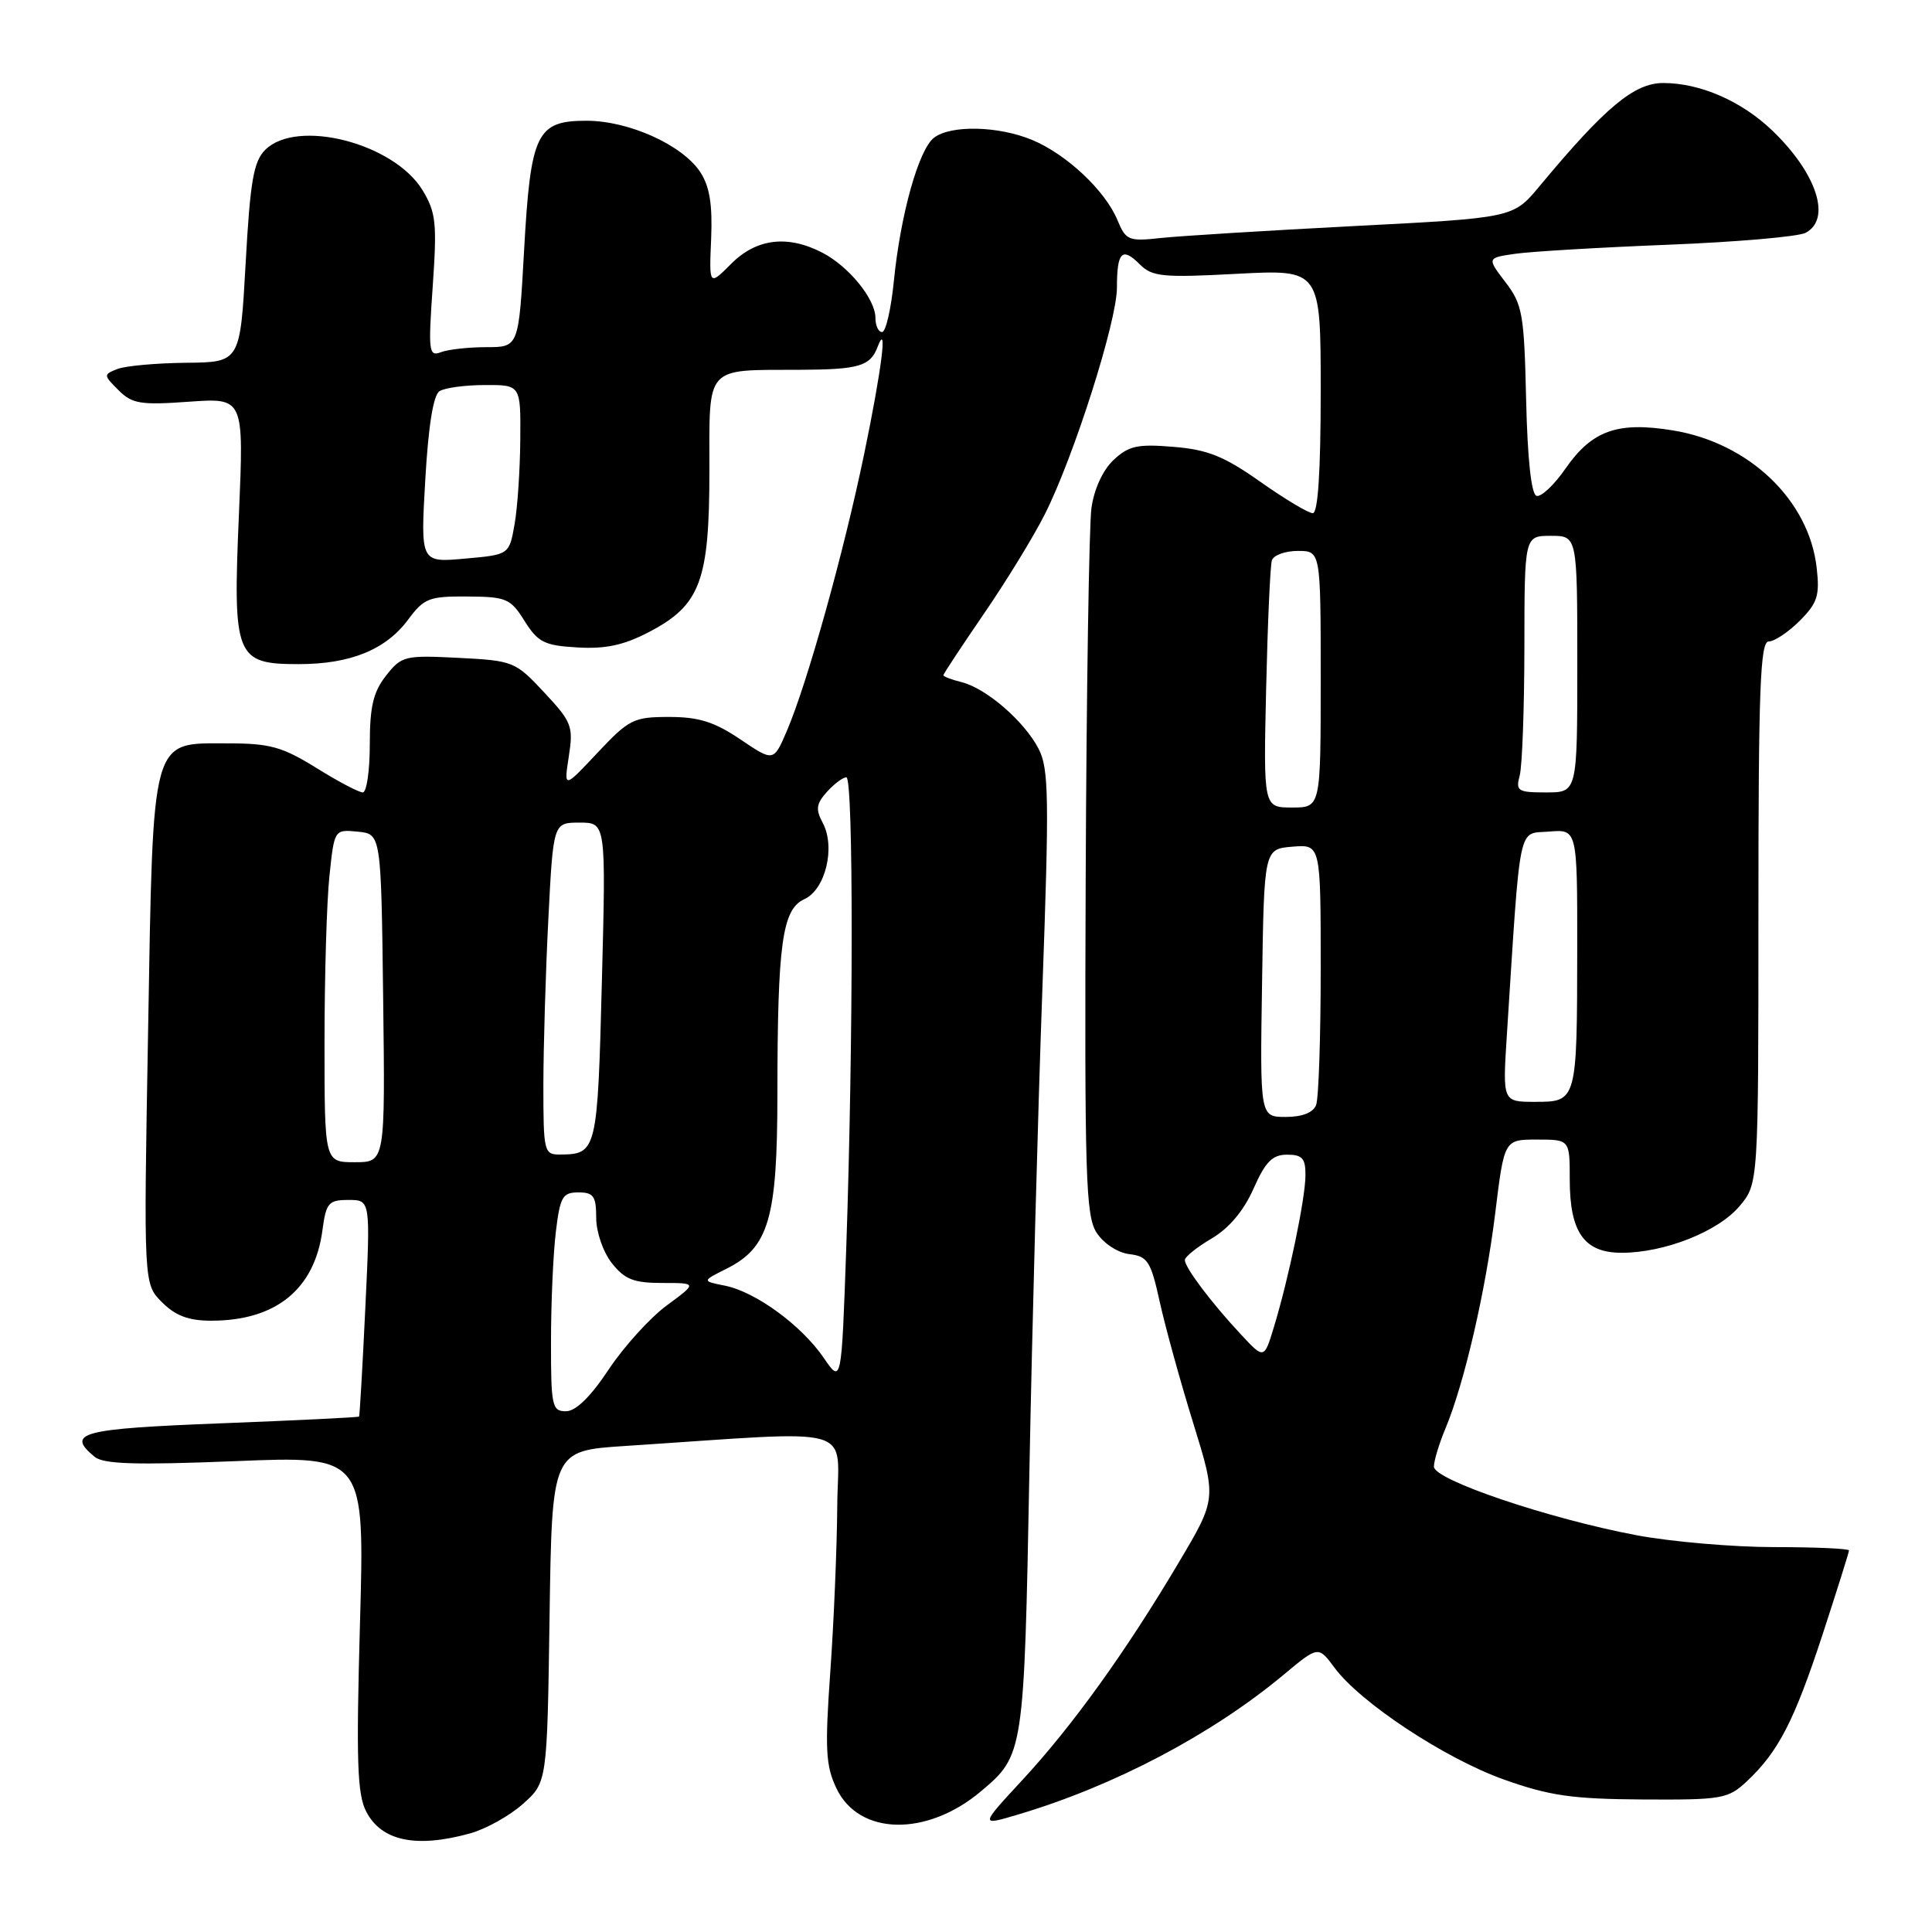 <?xml version="1.0" encoding="UTF-8" standalone="no"?>
<!DOCTYPE svg PUBLIC "-//W3C//DTD SVG 1.1//EN" "http://www.w3.org/Graphics/SVG/1.1/DTD/svg11.dtd" >
<svg xmlns="http://www.w3.org/2000/svg" xmlns:xlink="http://www.w3.org/1999/xlink" version="1.1" viewBox="0 0 256 256">
 <g >
 <path fill="currentColor"
d=" M 62.30 242.93 C 64.40 242.35 67.55 240.59 69.30 239.02 C 72.50 236.17 72.50 236.17 72.82 214.20 C 73.14 192.23 73.14 192.23 82.82 191.60 C 114.32 189.54 111.01 188.59 110.94 199.63 C 110.90 205.06 110.49 214.90 110.02 221.50 C 109.29 231.81 109.41 233.99 110.84 236.98 C 113.82 243.23 122.80 243.41 129.99 237.35 C 135.66 232.58 135.70 232.31 136.40 195.00 C 136.76 176.03 137.53 147.38 138.11 131.36 C 139.04 105.66 138.98 101.86 137.62 99.22 C 135.73 95.57 130.70 91.21 127.42 90.39 C 126.09 90.06 125.00 89.64 125.00 89.47 C 125.00 89.30 127.42 85.64 130.37 81.33 C 133.33 77.02 136.97 71.08 138.46 68.11 C 142.31 60.46 148.00 42.58 148.00 38.11 C 148.00 33.37 148.68 32.68 151.02 35.02 C 152.67 36.67 154.03 36.81 163.93 36.28 C 175.00 35.70 175.00 35.70 175.00 51.85 C 175.00 62.45 174.64 68.00 173.95 68.00 C 173.37 68.00 170.25 66.13 167.00 63.84 C 162.21 60.46 160.03 59.58 155.50 59.21 C 150.73 58.81 149.56 59.07 147.55 60.95 C 146.13 62.29 144.97 64.80 144.62 67.33 C 144.31 69.62 143.96 91.61 143.86 116.18 C 143.70 156.08 143.86 161.13 145.32 163.36 C 146.25 164.78 148.13 166.00 149.65 166.18 C 152.07 166.47 152.49 167.12 153.67 172.50 C 154.40 175.80 156.39 183.02 158.10 188.54 C 161.21 198.59 161.21 198.59 156.19 207.04 C 149.22 218.80 142.11 228.69 135.48 235.85 C 129.84 241.94 129.84 241.94 134.88 240.44 C 147.62 236.66 160.57 229.84 170.09 221.91 C 174.68 218.08 174.68 218.08 176.83 220.98 C 180.25 225.61 191.46 233.01 199.28 235.80 C 205.33 237.95 208.31 238.38 217.67 238.44 C 228.22 238.50 228.98 238.36 231.48 236.02 C 235.65 232.10 237.74 228.05 241.50 216.58 C 243.42 210.70 245.00 205.69 245.00 205.44 C 245.00 205.20 240.55 205.00 235.11 205.00 C 229.67 205.00 221.46 204.29 216.86 203.43 C 205.21 201.23 190.00 196.09 190.00 194.34 C 190.00 193.57 190.69 191.29 191.53 189.28 C 194.03 183.29 196.86 171.06 198.13 160.71 C 199.32 151.00 199.32 151.00 203.66 151.00 C 208.00 151.00 208.00 151.00 208.00 156.28 C 208.00 163.30 209.91 166.00 214.88 166.00 C 220.55 166.00 227.66 163.19 230.49 159.83 C 233.00 156.85 233.00 156.85 233.00 120.92 C 233.00 91.25 233.24 85.00 234.36 85.00 C 235.11 85.00 236.96 83.77 238.47 82.26 C 240.82 79.91 241.14 78.92 240.72 75.24 C 239.71 66.27 231.76 58.67 221.66 57.03 C 214.33 55.83 210.94 57.04 207.43 62.10 C 205.92 64.28 204.19 65.90 203.59 65.70 C 202.90 65.47 202.40 60.79 202.22 52.97 C 201.96 41.61 201.74 40.34 199.48 37.39 C 197.03 34.17 197.03 34.17 200.76 33.63 C 202.82 33.33 211.93 32.79 221.00 32.43 C 230.07 32.07 238.29 31.36 239.25 30.85 C 242.72 29.03 240.74 22.97 234.84 17.30 C 230.76 13.39 225.28 11.00 220.39 11.00 C 216.54 11.00 212.70 14.20 203.98 24.69 C 200.50 28.87 200.50 28.87 179.50 29.95 C 167.95 30.55 156.42 31.26 153.88 31.53 C 149.53 32.01 149.19 31.86 148.06 29.15 C 146.45 25.26 141.32 20.44 136.78 18.55 C 132.30 16.68 125.99 16.54 123.76 18.25 C 121.73 19.82 119.32 28.41 118.44 37.25 C 118.07 40.96 117.37 44.00 116.88 44.00 C 116.40 44.00 116.00 43.16 116.00 42.13 C 116.00 39.63 112.48 35.30 108.96 33.48 C 104.36 31.10 100.24 31.60 96.90 34.94 C 93.96 37.89 93.96 37.89 94.23 31.65 C 94.42 27.11 94.03 24.70 92.80 22.82 C 90.44 19.21 83.33 16.00 77.71 16.00 C 71.09 16.00 70.31 17.63 69.44 33.25 C 68.73 46.00 68.73 46.00 64.45 46.00 C 62.09 46.00 59.38 46.30 58.42 46.67 C 56.82 47.28 56.73 46.61 57.34 37.92 C 57.92 29.54 57.77 28.14 55.98 25.19 C 52.17 18.95 39.33 15.67 35.14 19.86 C 33.60 21.40 33.15 24.01 32.55 34.86 C 31.82 48.00 31.82 48.00 24.66 48.07 C 20.72 48.11 16.63 48.48 15.57 48.89 C 13.69 49.63 13.69 49.69 15.70 51.70 C 17.51 53.51 18.62 53.69 25.04 53.23 C 32.32 52.71 32.32 52.71 31.66 68.13 C 30.84 87.09 31.20 88.00 39.59 88.00 C 46.43 88.00 51.14 86.08 54.09 82.09 C 56.18 79.27 56.86 79.00 61.94 79.04 C 67.10 79.07 67.65 79.31 69.51 82.29 C 71.29 85.11 72.13 85.54 76.52 85.79 C 80.24 86.01 82.67 85.49 86.01 83.74 C 92.80 80.19 94.00 77.00 94.00 62.37 C 94.00 48.27 93.30 49.05 106.00 49.00 C 113.79 48.97 115.31 48.52 116.27 46.00 C 117.66 42.36 116.85 48.83 114.52 60.09 C 111.79 73.28 106.95 90.59 104.25 96.88 C 102.50 100.94 102.50 100.94 98.10 97.97 C 94.67 95.65 92.59 95.00 88.67 95.00 C 83.96 95.00 83.35 95.30 79.17 99.75 C 74.71 104.50 74.71 104.50 75.37 100.23 C 75.99 96.24 75.77 95.67 72.11 91.75 C 68.28 87.65 68.02 87.54 60.75 87.17 C 53.63 86.81 53.21 86.91 51.15 89.53 C 49.46 91.68 49.00 93.63 49.00 98.63 C 49.00 102.14 48.58 105.00 48.07 105.00 C 47.55 105.00 44.78 103.54 41.91 101.75 C 37.41 98.96 35.77 98.50 30.21 98.50 C 19.92 98.50 20.31 97.08 19.62 136.81 C 19.03 170.13 19.03 170.13 21.47 172.56 C 23.26 174.35 25.00 175.00 27.99 175.00 C 36.55 175.00 41.68 170.84 42.72 163.04 C 43.21 159.37 43.53 159.00 46.18 159.00 C 49.09 159.00 49.09 159.00 48.41 173.25 C 48.04 181.09 47.66 187.59 47.58 187.70 C 47.50 187.81 39.24 188.21 29.22 188.60 C 10.70 189.32 8.70 189.85 12.53 193.03 C 13.72 194.01 17.96 194.14 31.19 193.61 C 48.32 192.91 48.32 192.91 47.70 215.08 C 47.19 233.37 47.33 237.74 48.53 240.05 C 50.54 243.95 55.15 244.92 62.30 242.93 Z  M 73.01 177.75 C 73.01 172.66 73.30 166.14 73.65 163.25 C 74.21 158.58 74.54 158.00 76.64 158.00 C 78.65 158.00 79.00 158.50 79.00 161.37 C 79.00 163.26 79.91 165.89 81.07 167.37 C 82.78 169.53 83.96 170.00 87.77 170.00 C 92.39 170.00 92.39 170.00 88.36 172.97 C 86.14 174.60 82.68 178.42 80.65 181.47 C 78.25 185.09 76.29 187.00 74.99 187.00 C 73.15 187.00 73.00 186.32 73.01 177.75 Z  M 109.14 179.91 C 106.19 175.61 100.13 171.18 96.07 170.36 C 93.00 169.75 93.00 169.75 96.25 168.12 C 101.88 165.31 103.00 161.48 103.01 145.00 C 103.02 125.03 103.65 120.48 106.57 119.15 C 109.39 117.87 110.74 112.25 109.01 109.02 C 108.05 107.23 108.16 106.49 109.58 104.92 C 110.53 103.86 111.69 103.00 112.15 103.00 C 113.10 103.00 113.08 137.97 112.13 165.43 C 111.50 183.37 111.50 183.37 109.14 179.91 Z  M 164.42 176.81 C 160.50 172.61 157.00 167.96 157.00 166.96 C 157.00 166.54 158.60 165.25 160.56 164.10 C 162.86 162.74 164.81 160.42 166.10 157.50 C 167.68 153.93 168.60 153.00 170.55 153.00 C 172.56 153.00 173.00 153.49 172.98 155.75 C 172.96 158.84 170.79 169.27 168.81 175.81 C 167.50 180.12 167.50 180.12 164.42 176.81 Z  M 43.00 138.15 C 43.00 129.43 43.29 119.50 43.65 116.09 C 44.30 109.90 44.30 109.90 47.40 110.20 C 50.50 110.50 50.50 110.50 50.77 132.25 C 51.04 154.00 51.04 154.00 47.02 154.00 C 43.00 154.00 43.00 154.00 43.00 138.15 Z  M 72.00 143.75 C 72.01 138.66 72.30 128.76 72.66 121.75 C 73.31 109.00 73.31 109.00 76.80 109.00 C 80.30 109.00 80.30 109.00 79.75 130.13 C 79.18 152.51 79.07 152.95 74.25 152.98 C 72.08 153.00 72.00 152.68 72.00 143.75 Z  M 167.23 130.25 C 167.50 112.50 167.50 112.50 171.25 112.19 C 175.00 111.88 175.00 111.88 175.00 128.36 C 175.00 137.42 174.73 145.55 174.39 146.42 C 174.00 147.43 172.56 148.00 170.37 148.00 C 166.95 148.00 166.95 148.00 167.23 130.25 Z  M 199.66 137.25 C 201.51 108.45 201.08 110.53 205.25 110.19 C 209.00 109.88 209.00 109.88 208.99 125.69 C 208.97 145.93 208.95 146.00 203.43 146.00 C 199.10 146.00 199.10 146.00 199.66 137.25 Z  M 167.77 91.25 C 167.97 82.59 168.31 74.94 168.53 74.25 C 168.75 73.56 170.30 73.00 171.97 73.00 C 175.00 73.00 175.00 73.00 175.00 90.00 C 175.00 107.00 175.00 107.00 171.21 107.00 C 167.41 107.00 167.41 107.00 167.77 91.25 Z  M 201.37 102.75 C 201.70 101.51 201.98 93.86 201.99 85.75 C 202.00 71.00 202.00 71.00 205.50 71.00 C 209.00 71.00 209.00 71.00 209.00 88.00 C 209.00 105.00 209.00 105.00 204.88 105.00 C 201.10 105.00 200.82 104.82 201.37 102.75 Z  M 56.35 63.59 C 56.76 56.46 57.41 52.35 58.24 51.83 C 58.93 51.39 61.64 51.02 64.25 51.02 C 69.00 51.00 69.00 51.00 68.94 58.25 C 68.91 62.24 68.57 67.30 68.18 69.50 C 67.47 73.50 67.47 73.50 61.60 74.02 C 55.72 74.55 55.72 74.55 56.35 63.59 Z "/>
</g>
</svg>